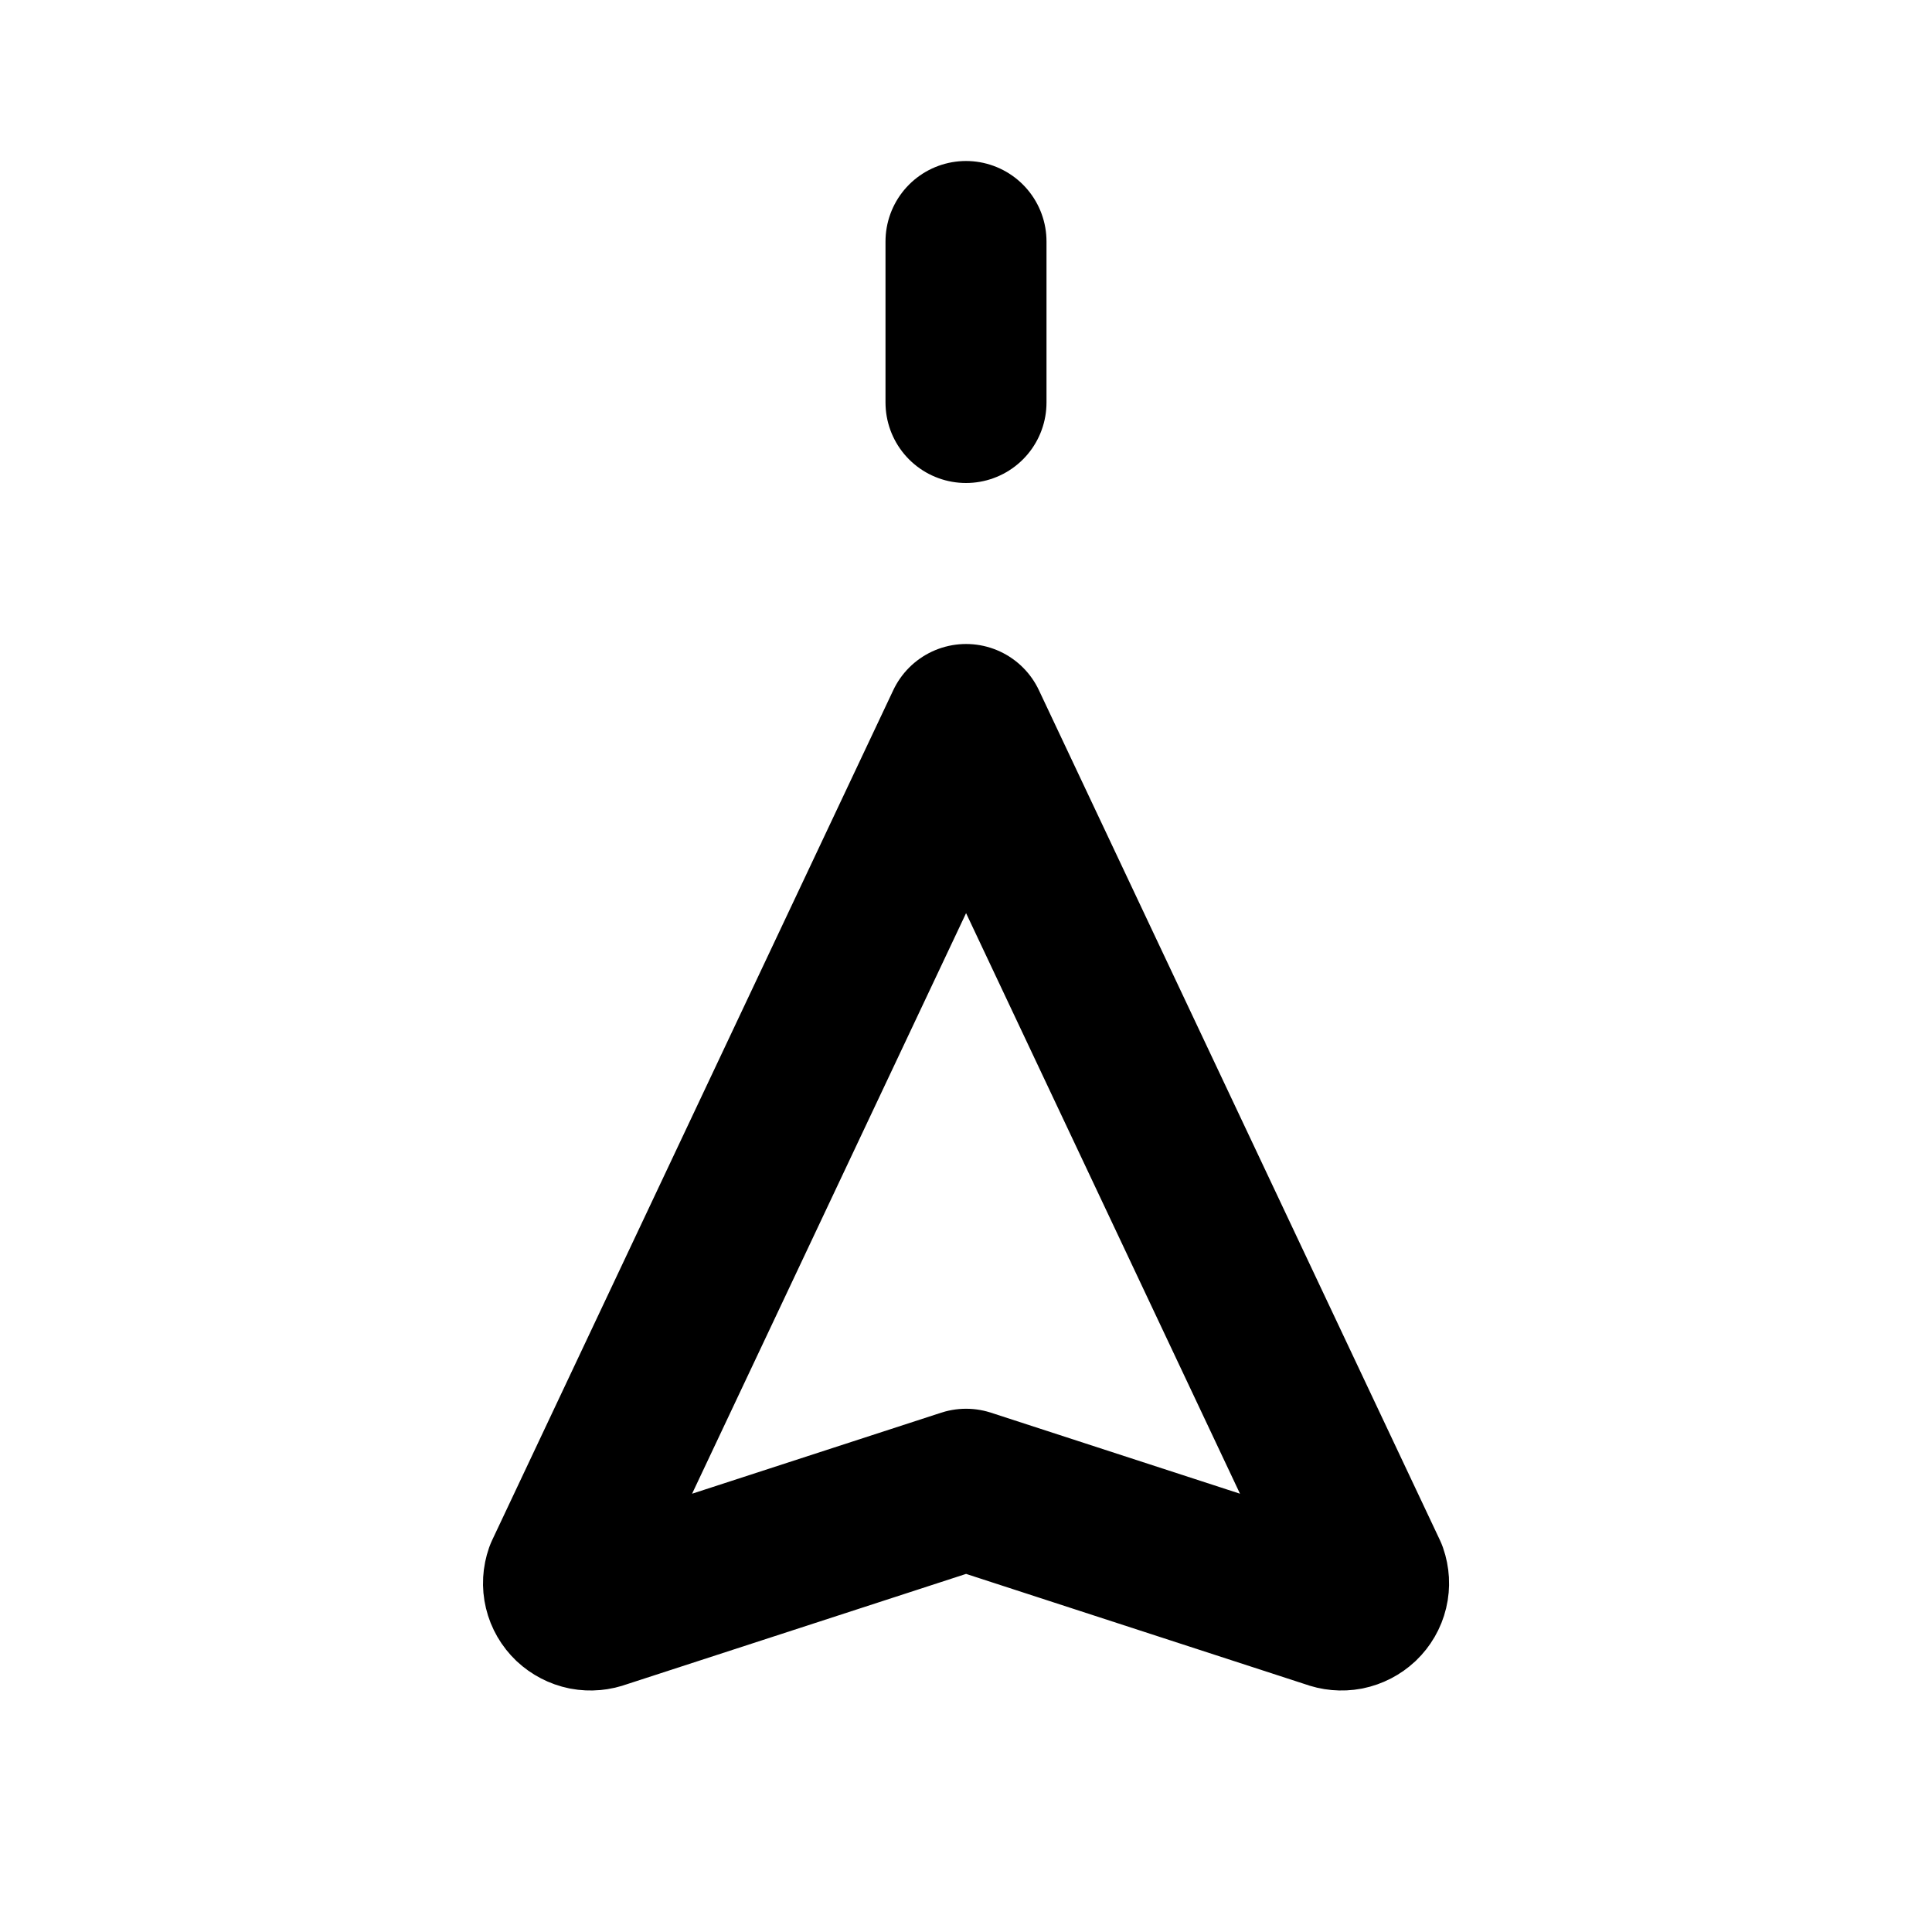 <svg width="24" height="24" viewBox="0 0 24 24" fill="none" xmlns="http://www.w3.org/2000/svg">
<g clip-path="url(#clip0_802_67606)">
<path d="M16.541 19.977C16.601 20 16.666 20.006 16.73 19.994C16.793 19.981 16.851 19.951 16.898 19.907C16.944 19.863 16.977 19.807 16.992 19.744C17.007 19.682 17.003 19.617 16.982 19.557L12.001 9L7.019 19.557C6.998 19.617 6.994 19.682 7.009 19.744C7.024 19.807 7.057 19.863 7.103 19.907C7.15 19.951 7.208 19.981 7.271 19.994C7.335 20.006 7.4 20 7.46 19.977L12.001 18.5L16.541 19.977Z" stroke="black" stroke-width="2" stroke-linecap="round" stroke-linejoin="round"/>
<path d="M12 3V5" stroke="black" stroke-width="2" stroke-linecap="round" stroke-linejoin="round"/>
</g>
<defs>
<clipPath id="clip0_802_67606">
<rect width="24" height="24" fill="white"/>
</clipPath>
</defs>
</svg>
